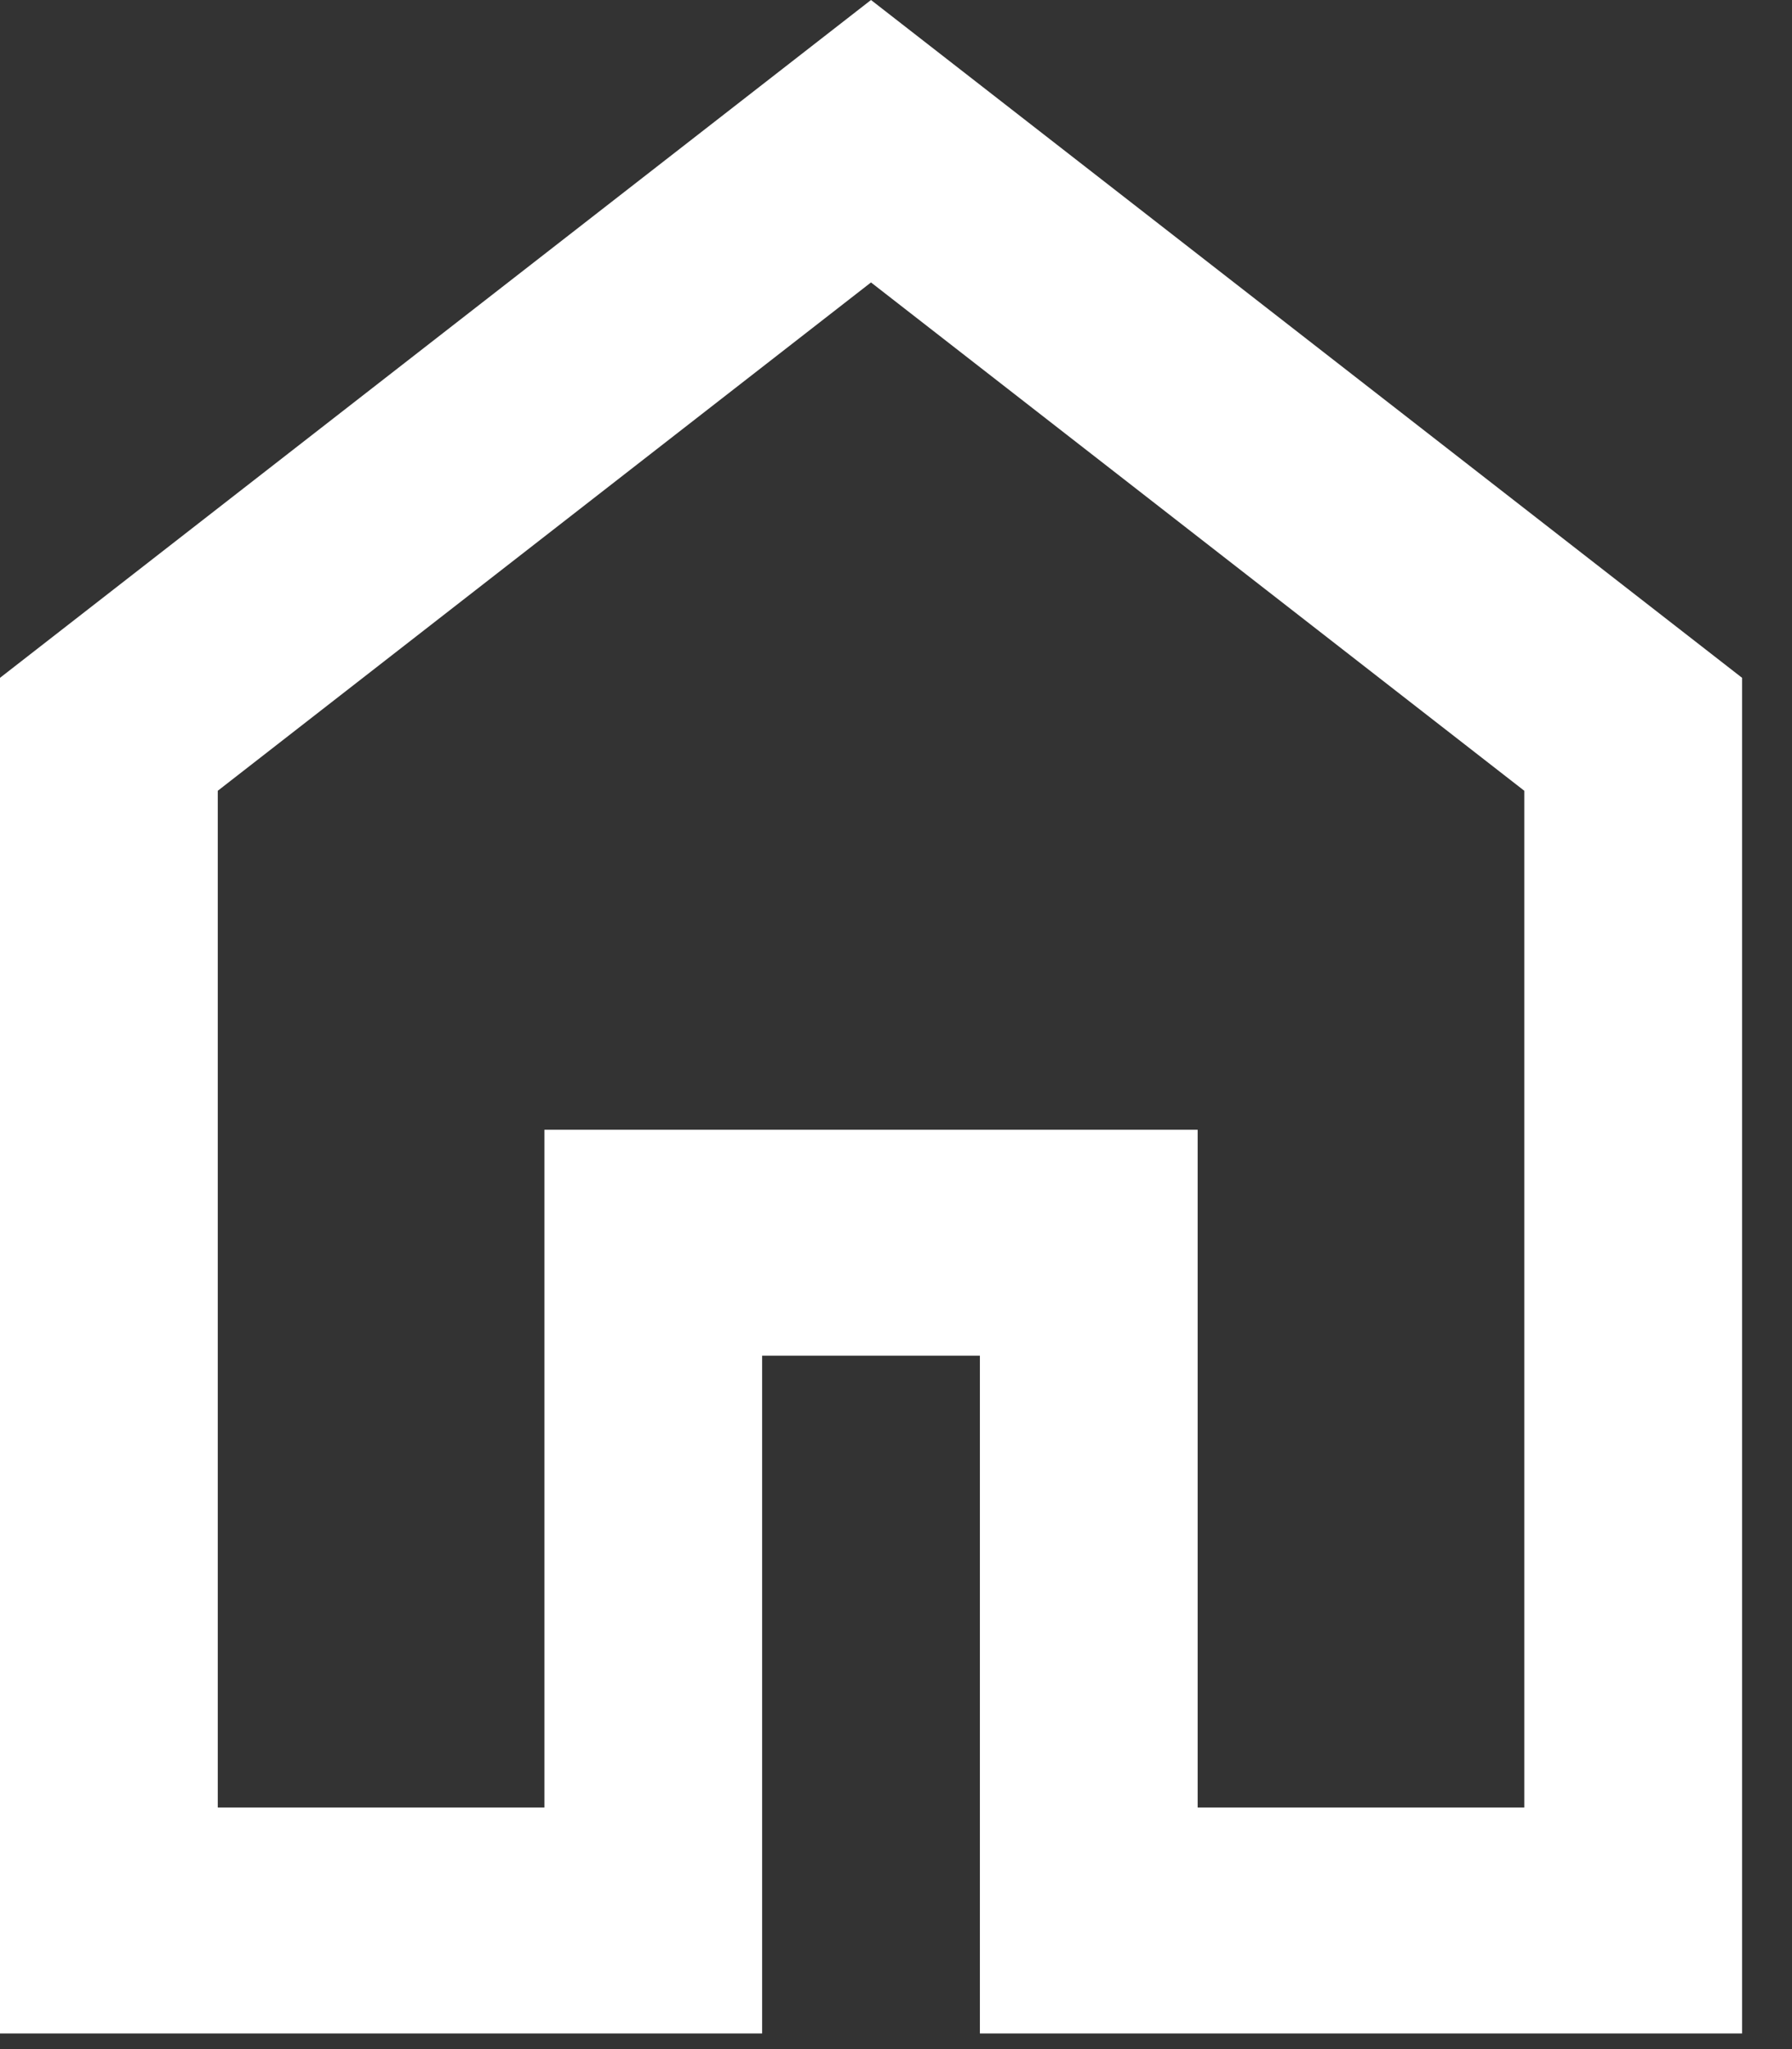 <svg width="21" height="24" viewBox="0 0 21 24" fill="none" xmlns="http://www.w3.org/2000/svg">
<rect x="0" y="0" width="21" height="24" fill="#333333" stroke="none"/>
<path d="M2.552 21.171H6.38V13.232H14.035V21.171H17.863V9.262L10.207 3.308L2.552 9.262V21.171ZM0 23.817V7.939L10.207 0L20.415 7.939V23.817H11.483V15.878H8.931V23.817H0Z" fill="white"/>
</svg>
